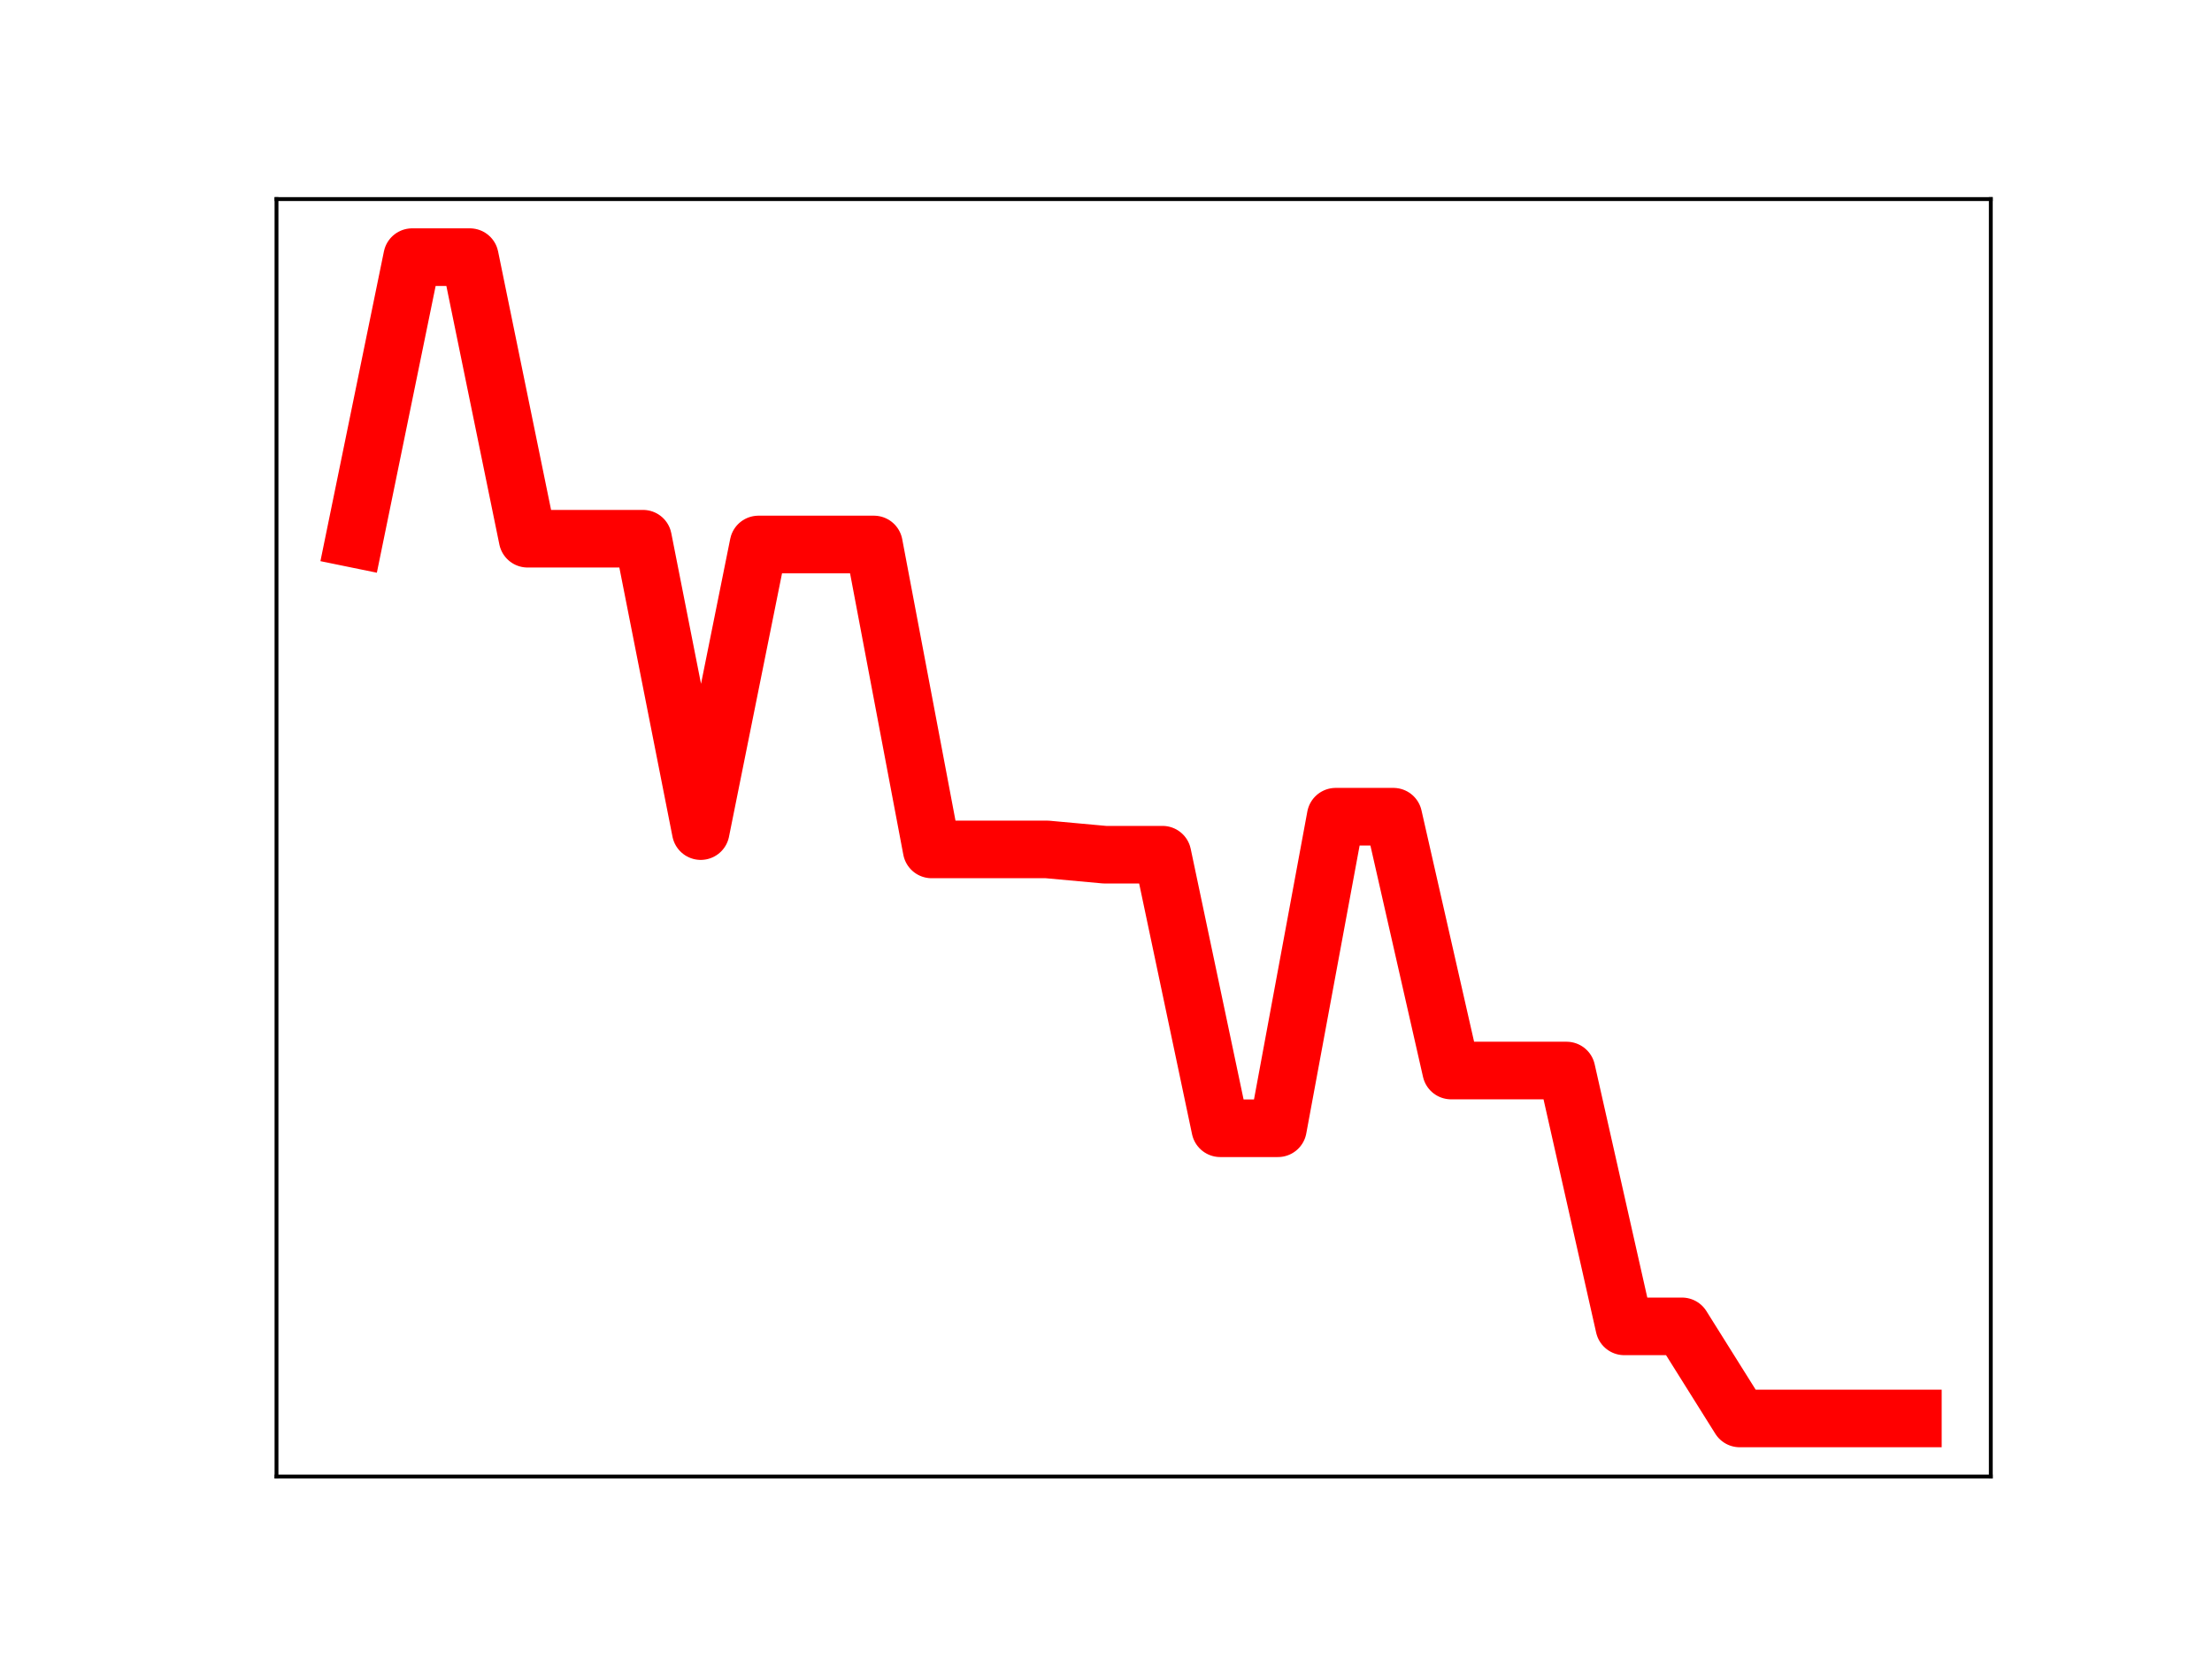 <?xml version="1.0" encoding="utf-8" standalone="no"?>
<!DOCTYPE svg PUBLIC "-//W3C//DTD SVG 1.1//EN"
  "http://www.w3.org/Graphics/SVG/1.1/DTD/svg11.dtd">
<!-- Created with matplotlib (https://matplotlib.org/) -->
<svg height="345.6pt" version="1.1" viewBox="0 0 460.8 345.6" width="460.8pt" xmlns="http://www.w3.org/2000/svg" xmlns:xlink="http://www.w3.org/1999/xlink">
 <defs>
  <style type="text/css">
*{stroke-linecap:butt;stroke-linejoin:round;}
  </style>
 </defs>
 <g id="figure_1">
  <g id="patch_1">
   <path d="M 0 345.6 
L 460.8 345.6 
L 460.8 0 
L 0 0 
z
" style="fill:#ffffff;"/>
  </g>
  <g id="axes_1">
   <g id="patch_2">
    <path d="M 57.6 307.584 
L 414.72 307.584 
L 414.72 41.472 
L 57.6 41.472 
z
" style="fill:#ffffff;"/>
   </g>
   <g id="line2d_1">
    <path clip-path="url(#p779bbcd6b9)" d="M 73.833 112.225 
L 85.857 53.568 
L 97.881 53.568 
L 109.905 112.225 
L 121.93 112.225 
L 133.954 112.225 
L 145.978 173.133 
L 158.002 113.425 
L 170.027 113.425 
L 182.051 113.425 
L 194.075 176.949 
L 206.099 176.949 
L 218.124 176.949 
L 230.148 178.05 
L 242.172 178.05 
L 254.196 235.036 
L 266.221 235.036 
L 278.245 170.134 
L 290.269 170.134 
L 302.293 223.011 
L 314.318 223.011 
L 326.342 223.011 
L 338.366 276.307 
L 350.39 276.307 
L 362.415 295.488 
L 374.439 295.488 
L 386.463 295.488 
L 398.487 295.488 
" style="fill:none;stroke:#ff0000;stroke-linecap:square;stroke-width:12;"/>
    <defs>
     <path d="M 0 3 
C 0.796 3 1.559 2.684 2.121 2.121 
C 2.684 1.559 3 0.796 3 0 
C 3 -0.796 2.684 -1.559 2.121 -2.121 
C 1.559 -2.684 0.796 -3 0 -3 
C -0.796 -3 -1.559 -2.684 -2.121 -2.121 
C -2.684 -1.559 -3 -0.796 -3 0 
C -3 0.796 -2.684 1.559 -2.121 2.121 
C -1.559 2.684 -0.796 3 0 3 
z
" id="m435cab14c7" style="stroke:#ff0000;"/>
    </defs>
    <g clip-path="url(#p779bbcd6b9)">
     <use style="fill:#ff0000;stroke:#ff0000;" x="73.833" xlink:href="#m435cab14c7" y="112.225"/>
     <use style="fill:#ff0000;stroke:#ff0000;" x="85.857" xlink:href="#m435cab14c7" y="53.568"/>
     <use style="fill:#ff0000;stroke:#ff0000;" x="97.881" xlink:href="#m435cab14c7" y="53.568"/>
     <use style="fill:#ff0000;stroke:#ff0000;" x="109.905" xlink:href="#m435cab14c7" y="112.225"/>
     <use style="fill:#ff0000;stroke:#ff0000;" x="121.93" xlink:href="#m435cab14c7" y="112.225"/>
     <use style="fill:#ff0000;stroke:#ff0000;" x="133.954" xlink:href="#m435cab14c7" y="112.225"/>
     <use style="fill:#ff0000;stroke:#ff0000;" x="145.978" xlink:href="#m435cab14c7" y="173.133"/>
     <use style="fill:#ff0000;stroke:#ff0000;" x="158.002" xlink:href="#m435cab14c7" y="113.425"/>
     <use style="fill:#ff0000;stroke:#ff0000;" x="170.027" xlink:href="#m435cab14c7" y="113.425"/>
     <use style="fill:#ff0000;stroke:#ff0000;" x="182.051" xlink:href="#m435cab14c7" y="113.425"/>
     <use style="fill:#ff0000;stroke:#ff0000;" x="194.075" xlink:href="#m435cab14c7" y="176.949"/>
     <use style="fill:#ff0000;stroke:#ff0000;" x="206.099" xlink:href="#m435cab14c7" y="176.949"/>
     <use style="fill:#ff0000;stroke:#ff0000;" x="218.124" xlink:href="#m435cab14c7" y="176.949"/>
     <use style="fill:#ff0000;stroke:#ff0000;" x="230.148" xlink:href="#m435cab14c7" y="178.05"/>
     <use style="fill:#ff0000;stroke:#ff0000;" x="242.172" xlink:href="#m435cab14c7" y="178.05"/>
     <use style="fill:#ff0000;stroke:#ff0000;" x="254.196" xlink:href="#m435cab14c7" y="235.036"/>
     <use style="fill:#ff0000;stroke:#ff0000;" x="266.221" xlink:href="#m435cab14c7" y="235.036"/>
     <use style="fill:#ff0000;stroke:#ff0000;" x="278.245" xlink:href="#m435cab14c7" y="170.134"/>
     <use style="fill:#ff0000;stroke:#ff0000;" x="290.269" xlink:href="#m435cab14c7" y="170.134"/>
     <use style="fill:#ff0000;stroke:#ff0000;" x="302.293" xlink:href="#m435cab14c7" y="223.011"/>
     <use style="fill:#ff0000;stroke:#ff0000;" x="314.318" xlink:href="#m435cab14c7" y="223.011"/>
     <use style="fill:#ff0000;stroke:#ff0000;" x="326.342" xlink:href="#m435cab14c7" y="223.011"/>
     <use style="fill:#ff0000;stroke:#ff0000;" x="338.366" xlink:href="#m435cab14c7" y="276.307"/>
     <use style="fill:#ff0000;stroke:#ff0000;" x="350.39" xlink:href="#m435cab14c7" y="276.307"/>
     <use style="fill:#ff0000;stroke:#ff0000;" x="362.415" xlink:href="#m435cab14c7" y="295.488"/>
     <use style="fill:#ff0000;stroke:#ff0000;" x="374.439" xlink:href="#m435cab14c7" y="295.488"/>
     <use style="fill:#ff0000;stroke:#ff0000;" x="386.463" xlink:href="#m435cab14c7" y="295.488"/>
     <use style="fill:#ff0000;stroke:#ff0000;" x="398.487" xlink:href="#m435cab14c7" y="295.488"/>
    </g>
   </g>
   <g id="patch_3">
    <path d="M 57.6 307.584 
L 57.6 41.472 
" style="fill:none;stroke:#000000;stroke-linecap:square;stroke-linejoin:miter;stroke-width:0.8;"/>
   </g>
   <g id="patch_4">
    <path d="M 414.72 307.584 
L 414.72 41.472 
" style="fill:none;stroke:#000000;stroke-linecap:square;stroke-linejoin:miter;stroke-width:0.8;"/>
   </g>
   <g id="patch_5">
    <path d="M 57.6 307.584 
L 414.72 307.584 
" style="fill:none;stroke:#000000;stroke-linecap:square;stroke-linejoin:miter;stroke-width:0.8;"/>
   </g>
   <g id="patch_6">
    <path d="M 57.6 41.472 
L 414.72 41.472 
" style="fill:none;stroke:#000000;stroke-linecap:square;stroke-linejoin:miter;stroke-width:0.8;"/>
   </g>
  </g>
 </g>
 <defs>
  <clipPath id="p779bbcd6b9">
   <rect height="266.112" width="357.12" x="57.6" y="41.472"/>
  </clipPath>
 </defs>
</svg>
